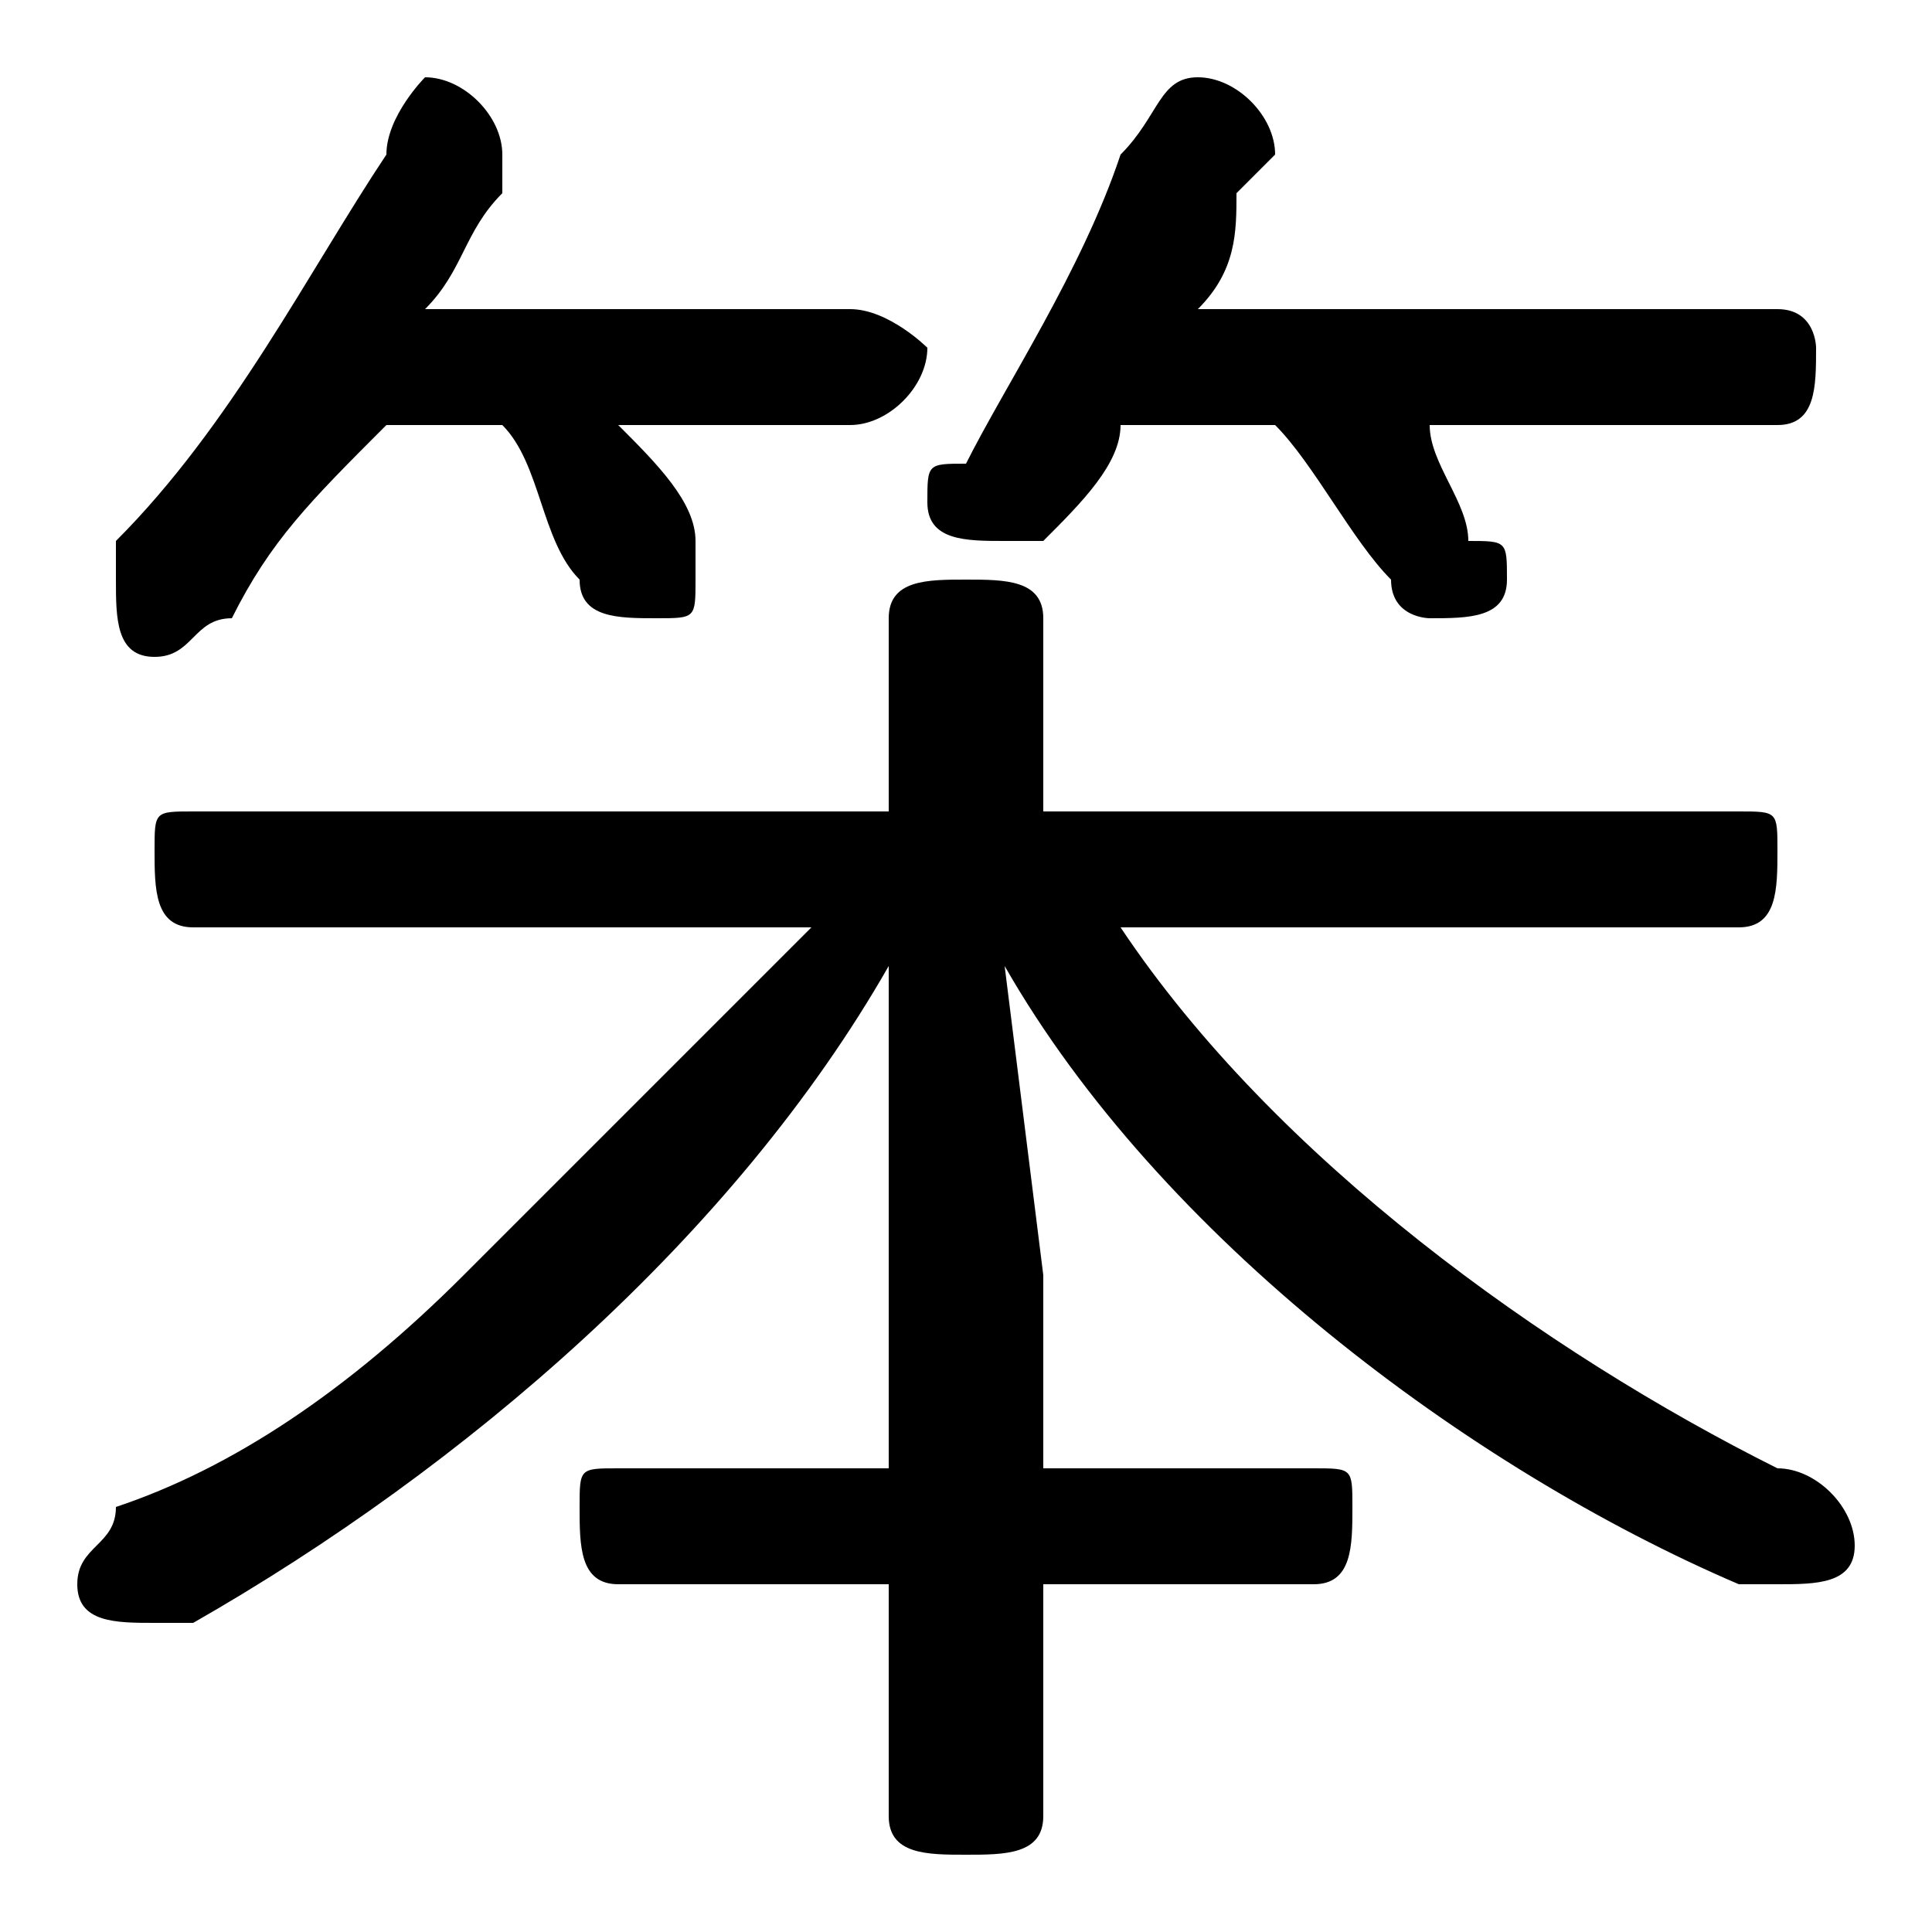 <svg xmlns="http://www.w3.org/2000/svg" viewBox="0 -44.0 50.0 50.0">
    <rect x="0" y="-44.0" width="50.0" height="50.0" fill="#808080" stroke="none"/>
    <g transform="scale(1, -1)">
        <!-- ボディの枠 -->
        <rect x="0" y="-6.0" width="50.0" height="50.0"
            stroke="white" fill="white"/>
        <!-- グリフ座標系の原点 -->
        <circle cx="0" cy="0" r="5" fill="white"/>
        <!-- グリフのアウトライン -->
        <g style="fill:black;stroke:#000000;stroke-width:0;stroke-linecap:round;stroke-linejoin:round;">
        <path d="M 23.0 11.0 L 23.0 6.0 L 16.0 6.0 C 15.0 6.0 15.0 6.0 15.0 5.0 C 15.0 4.0 15.0 3.0 16.0 3.0 L 23.0 3.0 L 23.0 -3.0 C 23.0 -4.0 24.0 -4.0 25.0 -4.0 C 26.0 -4.0 27.0 -4.0 27.0 -3.0 L 27.0 3.0 L 34.0 3.0 C 35.0 3.0 35.0 4.0 35.0 5.0 C 35.0 6.0 35.0 6.0 34.0 6.0 L 27.0 6.0 L 27.0 11.0 L 26.0 19.0 C 30.0 12.0 38.0 6.0 45.0 3.0 C 45.0 3.0 45.0 3.0 46.0 3.0 C 47.0 3.0 48.0 3.0 48.0 4.0 C 48.0 5.0 47.0 6.0 46.0 6.0 C 40.0 9.0 33.0 14.0 29.0 20.0 L 45.0 20.0 C 46.0 20.0 46.0 21.0 46.0 22.0 C 46.0 23.0 46.0 23.0 45.0 23.0 L 27.0 23.0 L 27.0 28.0 C 27.0 29.0 26.0 29.0 25.0 29.0 C 24.0 29.0 23.0 29.0 23.0 28.0 L 23.0 23.0 L 5.0 23.0 C 4.0 23.0 4.0 23.0 4.0 22.0 C 4.0 21.0 4.0 20.0 5.0 20.0 L 21.0 20.0 C 20.0 19.0 19.0 18.0 18.0 17.0 C 16.0 15.0 14.0 13.0 12.0 11.0 C 9.0 8.0 6.0 6.0 3.0 5.0 C 3.0 4.0 2.0 4.0 2.0 3.0 C 2.0 2.0 3.0 2.0 4.0 2.0 C 4.0 2.0 5.0 2.0 5.0 2.0 C 12.0 6.0 19.0 12.0 23.0 19.0 Z M 13.0 33.0 C 14.0 32.0 14.0 30.0 15.0 29.0 C 15.0 28.0 16.0 28.0 17.0 28.0 C 18.0 28.0 18.0 28.0 18.0 29.0 C 18.0 29.0 18.0 30.0 18.0 30.0 C 18.0 31.0 17.0 32.0 16.0 33.0 L 22.0 33.0 C 23.0 33.0 24.0 34.0 24.0 35.0 C 24.0 35.0 23.0 36.0 22.0 36.0 L 11.0 36.0 C 12.0 37.0 12.0 38.0 13.0 39.0 C 13.0 40.0 13.0 40.0 13.0 40.0 C 13.0 41.0 12.0 42.0 11.0 42.0 C 11.0 42.0 10.0 41.0 10.0 40.0 C 8.0 37.0 6.0 33.0 3.0 30.0 C 3.0 30.0 3.0 29.0 3.0 29.0 C 3.0 28.0 3.0 27.0 4.0 27.0 C 5.0 27.0 5.0 28.0 6.0 28.0 C 7.0 30.0 8.0 31.0 10.0 33.0 Z M 33.0 33.0 C 34.0 32.0 35.0 30.0 36.0 29.0 C 36.0 28.0 37.0 28.0 37.0 28.0 C 38.0 28.0 39.0 28.0 39.0 29.0 C 39.0 30.0 39.0 30.0 38.0 30.0 C 38.0 31.0 37.0 32.0 37.0 33.0 L 46.0 33.0 C 47.0 33.0 47.0 34.0 47.0 35.0 C 47.0 35.0 47.0 36.0 46.0 36.0 L 31.0 36.0 C 32.0 37.0 32.0 38.0 32.0 39.0 C 33.0 40.0 33.0 40.0 33.0 40.0 C 33.0 41.0 32.0 42.0 31.0 42.0 C 30.0 42.0 30.0 41.0 29.0 40.0 C 28.0 37.0 26.0 34.0 25.0 32.0 C 24.0 32.0 24.0 32.0 24.0 31.0 C 24.0 30.0 25.0 30.0 26.0 30.0 C 26.0 30.0 27.0 30.0 27.0 30.0 C 28.0 31.0 29.0 32.0 29.0 33.0 Z"/>
    </g>
    </g>
</svg>
